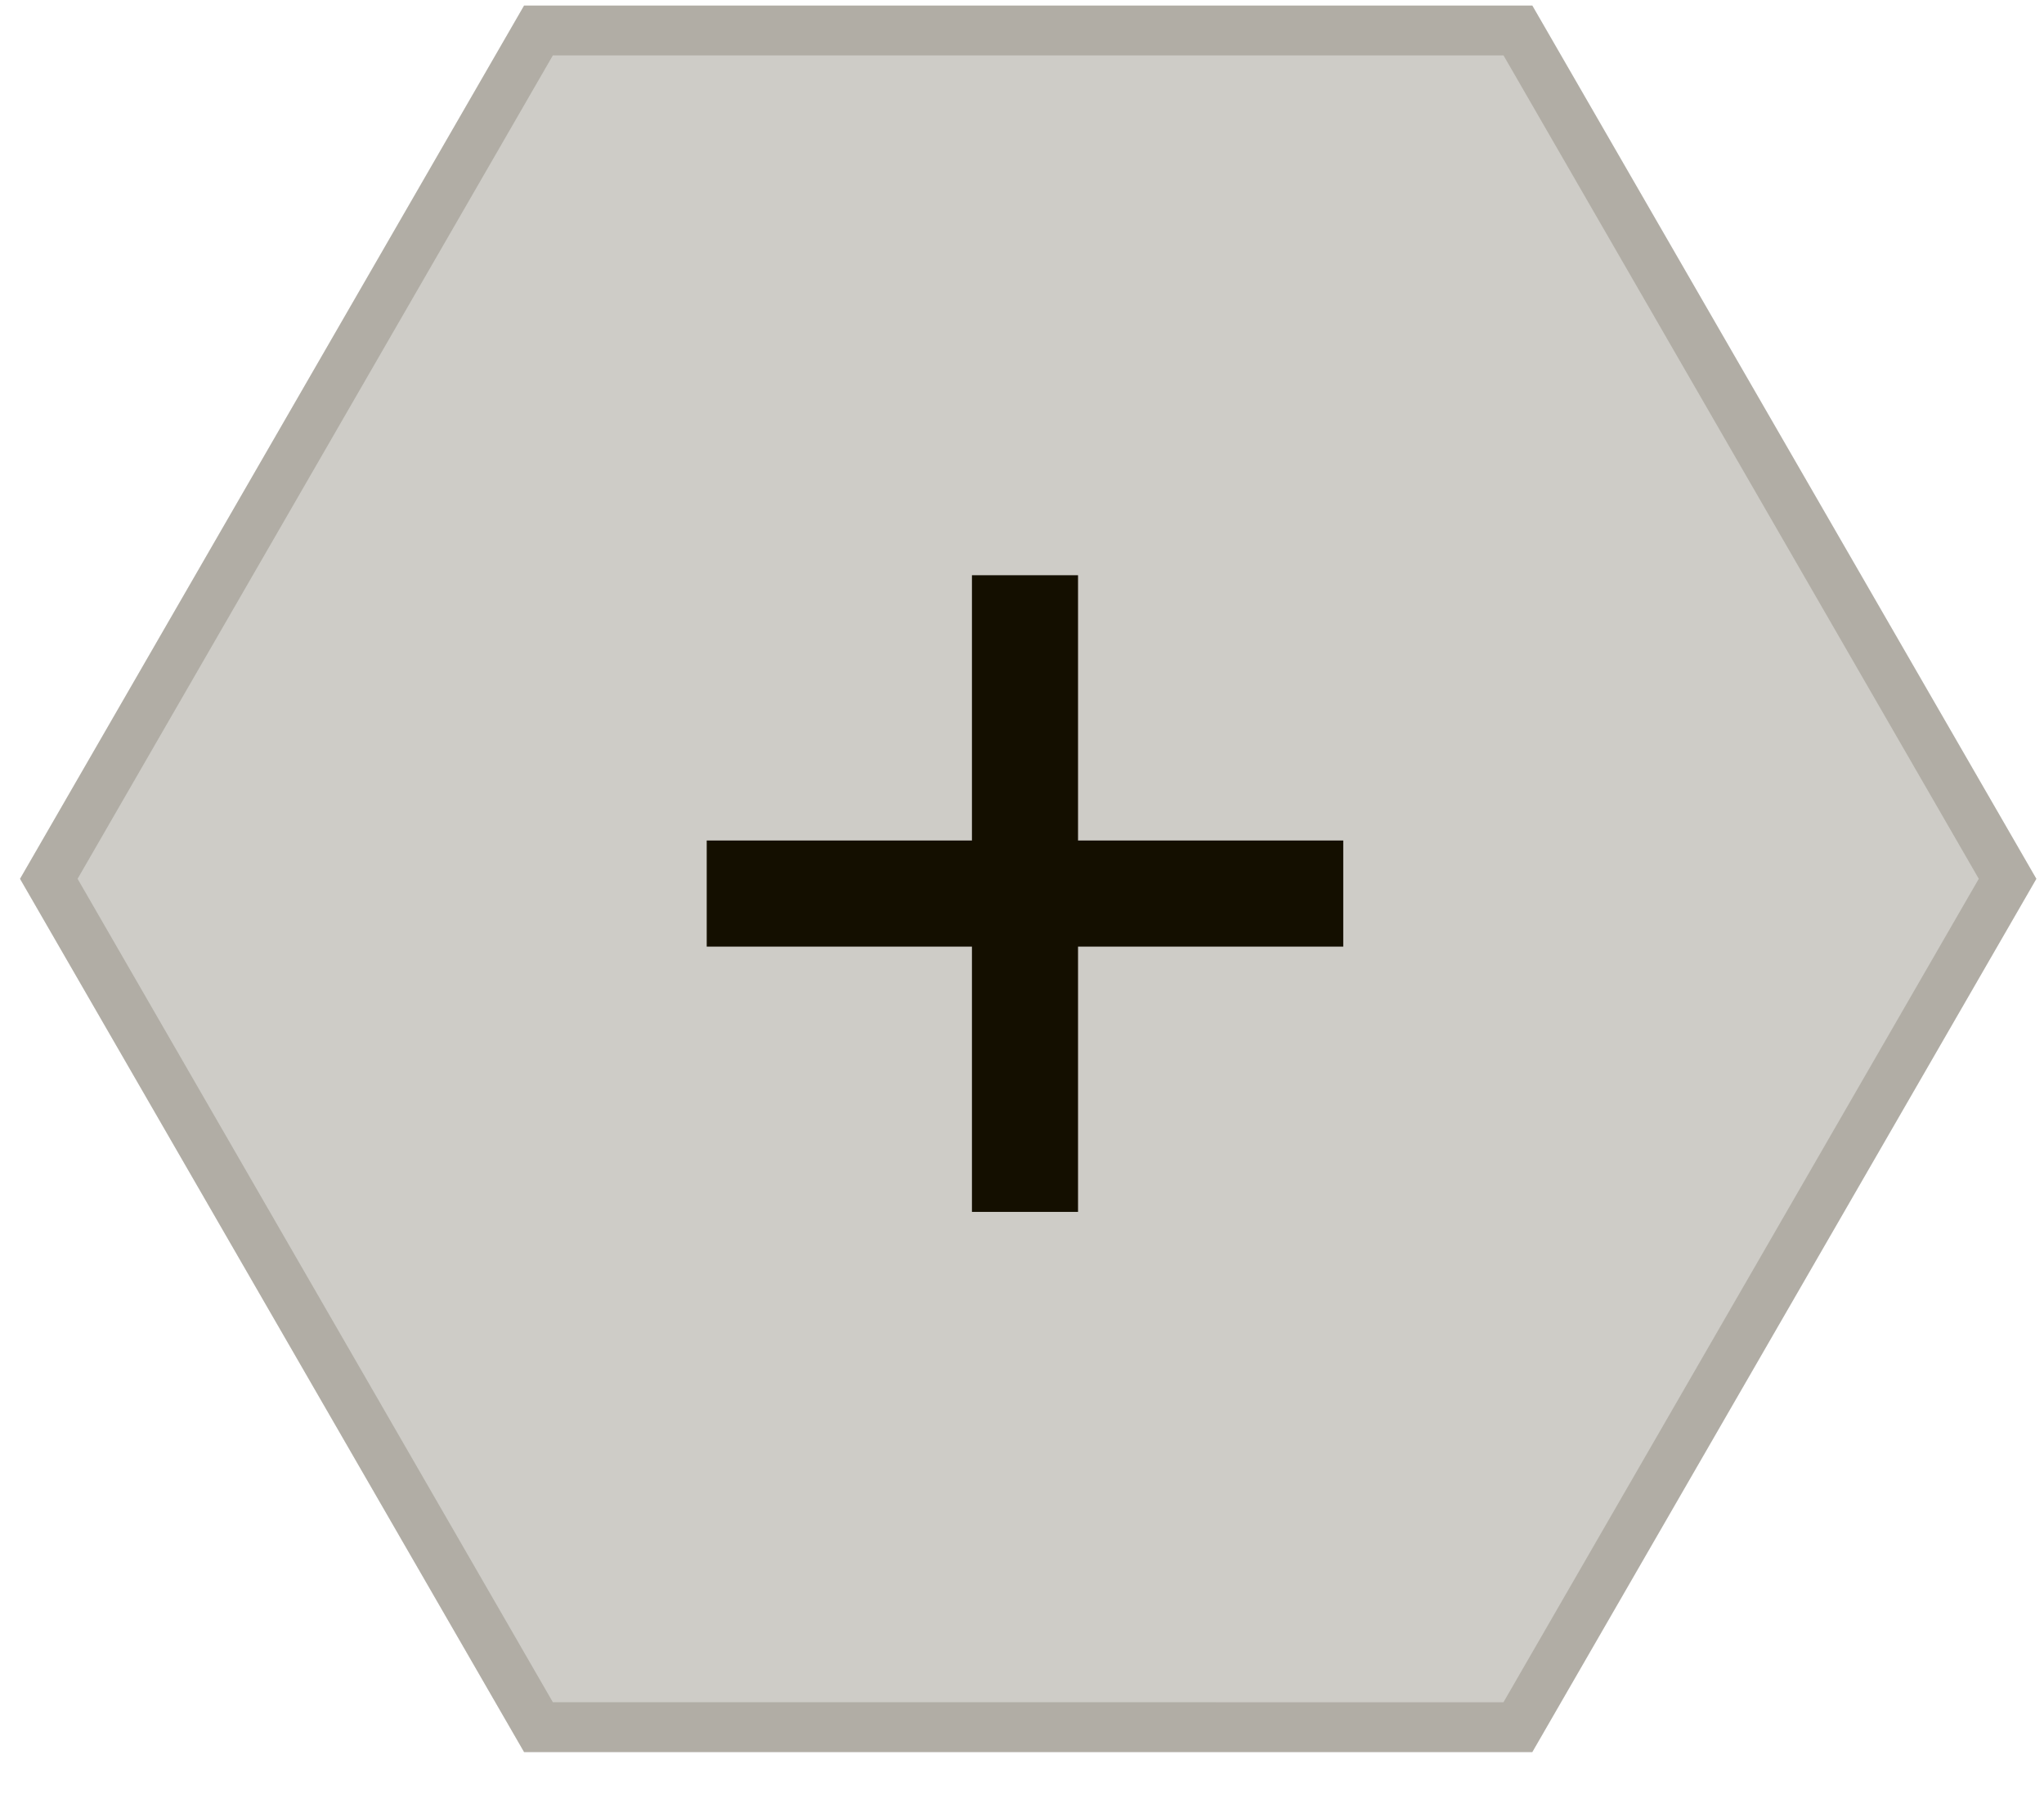 <svg width="41" height="36" viewBox="0 0 41 36" fill="none" xmlns="http://www.w3.org/2000/svg">
<path d="M10.513 0.111L30.736 0.111L40.847 17.625L30.736 35.138L10.513 35.138L0.402 17.625L10.513 0.111Z" fill="#848175" fill-opacity="0.4"/>
<path d="M30.447 0.611L40.269 17.624L30.446 34.638L10.801 34.637L0.979 17.624L10.801 0.611L30.447 0.611Z" stroke="#848175" stroke-opacity="0.4"/>
<path d="M19.496 18.984H14.176V16.856H19.496V11.536H21.624V16.856H26.944V18.984H21.624V24.304H19.496V18.984Z" fill="#140F00"/>
</svg>
